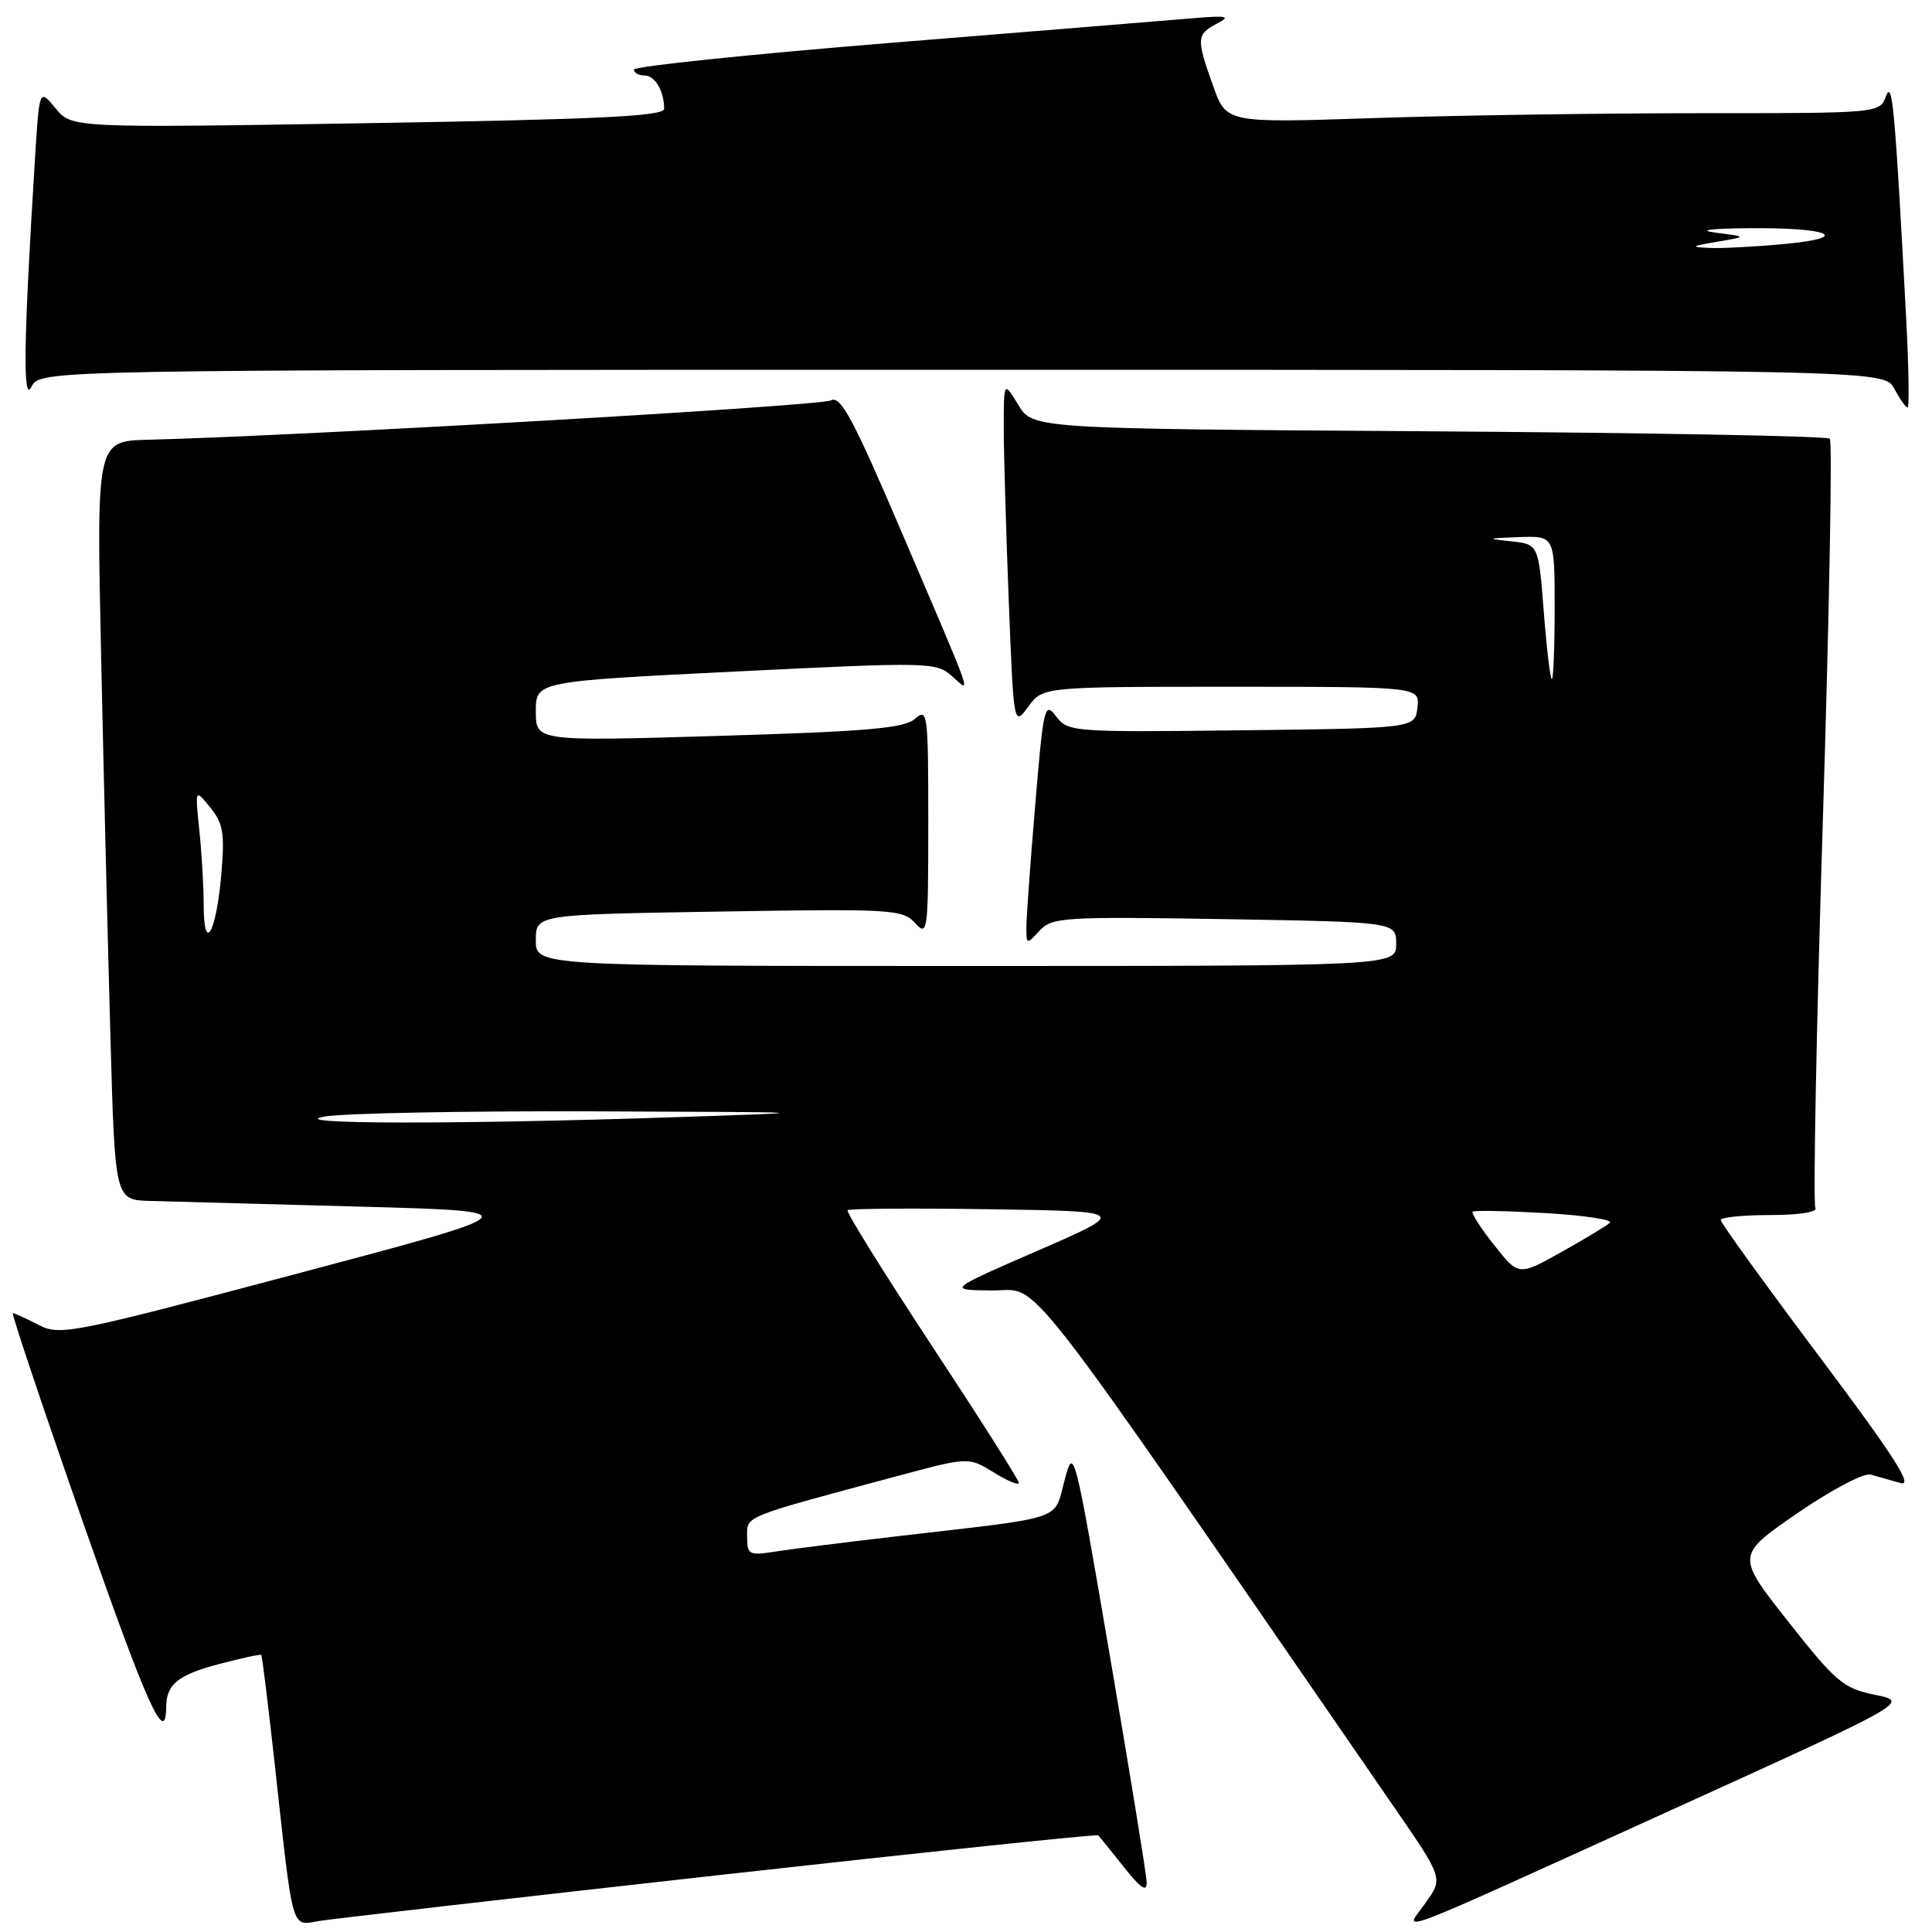 <?xml version="1.0" encoding="UTF-8" standalone="no"?>
<!DOCTYPE svg PUBLIC "-//W3C//DTD SVG 1.1//EN" "http://www.w3.org/Graphics/SVG/1.1/DTD/svg11.dtd" >
<svg xmlns="http://www.w3.org/2000/svg" xmlns:xlink="http://www.w3.org/1999/xlink" version="1.1" viewBox="0 0 256 256">
 <g >
 <path fill="currentColor"
d=" M 95.36 248.45 C 122.78 245.39 145.35 243.02 145.52 243.19 C 145.69 243.36 147.22 245.25 148.91 247.39 C 151.18 250.24 151.98 250.77 151.94 249.39 C 151.90 248.35 149.72 234.90 147.08 219.50 C 142.33 191.72 142.28 191.54 141.05 196.18 C 139.62 201.54 141.34 200.96 119.50 203.49 C 112.35 204.32 104.81 205.26 102.75 205.59 C 99.24 206.14 99.00 206.01 99.00 203.62 C 99.00 200.82 98.17 201.15 118.92 195.58 C 128.34 193.05 128.34 193.05 131.67 195.10 C 133.50 196.24 135.00 196.86 135.00 196.48 C 135.00 196.11 129.80 187.92 123.45 178.28 C 117.10 168.64 112.09 160.58 112.31 160.36 C 112.53 160.14 120.99 160.08 131.11 160.23 C 149.50 160.50 149.50 160.50 137.50 165.72 C 125.50 170.94 125.50 170.94 131.50 170.99 C 138.06 171.05 133.96 165.78 184.86 239.65 C 191.22 248.88 191.22 248.88 188.91 252.12 C 186.03 256.17 182.87 257.36 221.76 239.70 C 253.02 225.50 253.02 225.50 248.44 224.57 C 244.26 223.72 243.27 222.89 236.95 214.87 C 230.04 206.11 230.04 206.11 238.14 200.52 C 242.64 197.43 246.97 195.14 247.87 195.39 C 248.77 195.64 250.55 196.14 251.83 196.51 C 253.59 197.02 250.98 192.95 241.08 179.76 C 233.89 170.17 228.00 162.03 228.00 161.66 C 228.00 161.30 230.95 161.00 234.56 161.00 C 238.33 161.00 240.87 160.61 240.55 160.07 C 240.23 159.56 240.67 136.56 241.53 108.95 C 242.39 81.34 242.81 58.47 242.46 58.13 C 242.12 57.78 218.21 57.34 189.34 57.15 C 136.85 56.81 136.85 56.81 134.93 53.65 C 133.01 50.50 133.01 50.50 133.00 56.59 C 133.00 59.94 133.30 70.24 133.66 79.48 C 134.32 96.27 134.32 96.27 136.25 93.64 C 138.17 91.00 138.17 91.00 163.15 91.00 C 188.13 91.00 188.13 91.00 187.82 93.75 C 187.50 96.50 187.50 96.50 164.52 96.77 C 142.10 97.03 141.50 96.99 139.93 94.91 C 138.42 92.91 138.26 93.60 137.17 106.70 C 136.52 114.35 136.00 121.64 136.00 122.91 C 136.00 125.17 136.04 125.18 137.75 123.32 C 139.39 121.54 140.91 121.44 162.25 121.79 C 185.00 122.17 185.00 122.17 185.00 125.08 C 185.00 128.00 185.00 128.00 128.00 128.00 C 71.00 128.00 71.00 128.00 71.00 124.59 C 71.00 121.18 71.00 121.18 95.25 120.79 C 118.16 120.41 119.60 120.49 121.25 122.30 C 122.92 124.14 123.00 123.56 123.00 108.96 C 123.00 94.49 122.91 93.77 121.25 95.24 C 119.83 96.50 114.99 96.92 95.25 97.51 C 71.00 98.23 71.00 98.23 71.00 94.26 C 71.00 90.29 71.00 90.29 97.49 88.98 C 123.16 87.71 124.05 87.73 126.14 89.59 C 128.74 91.89 129.25 93.37 119.57 70.74 C 113.00 55.37 111.38 52.35 110.07 53.06 C 108.73 53.79 40.03 57.75 19.64 58.27 C 12.78 58.44 12.78 58.44 13.40 86.97 C 13.74 102.66 14.29 125.29 14.63 137.25 C 15.23 159.00 15.23 159.00 19.87 159.13 C 22.42 159.20 34.85 159.54 47.50 159.88 C 70.50 160.50 70.50 160.50 39.28 168.79 C 9.35 176.74 7.94 177.02 5.08 175.54 C 3.44 174.69 1.92 174.00 1.70 174.00 C 1.49 174.00 5.62 186.34 10.89 201.41 C 19.49 226.01 21.97 231.53 22.02 226.19 C 22.04 223.18 23.58 221.93 29.04 220.49 C 31.99 219.71 34.50 219.17 34.62 219.29 C 34.74 219.40 35.55 226.03 36.43 234.00 C 38.89 256.36 38.54 255.16 42.30 254.54 C 44.06 254.25 67.94 251.51 95.36 248.45 Z  M 252.58 42.25 C 251.10 14.32 250.75 10.47 249.90 12.75 C 249.07 15.00 249.03 15.00 225.19 15.00 C 212.06 15.00 192.59 15.29 181.91 15.65 C 162.50 16.30 162.50 16.30 160.75 11.40 C 158.50 5.13 158.54 4.55 161.25 3.13 C 163.15 2.14 162.65 2.03 158.00 2.42 C 154.97 2.68 137.09 4.14 118.25 5.66 C 99.41 7.19 84.00 8.79 84.00 9.22 C 84.00 9.65 84.63 10.00 85.39 10.00 C 86.79 10.00 88.00 12.06 88.00 14.42 C 88.00 15.40 79.30 15.82 48.75 16.32 C 9.50 16.96 9.50 16.96 7.35 14.34 C 5.21 11.73 5.21 11.73 4.63 21.11 C 3.13 45.28 3.00 53.54 4.17 51.25 C 5.31 49.00 5.31 49.00 127.48 49.00 C 249.66 49.00 249.66 49.00 251.00 51.50 C 251.74 52.88 252.53 54.00 252.77 54.00 C 253.00 54.00 252.92 48.71 252.58 42.25 Z  M 197.99 164.99 C 196.21 162.74 194.93 160.75 195.13 160.56 C 195.33 160.36 199.69 160.45 204.81 160.74 C 209.93 161.04 213.75 161.62 213.31 162.03 C 212.86 162.44 209.96 164.19 206.86 165.92 C 201.22 169.07 201.22 169.07 197.99 164.99 Z  M 43.00 147.95 C 45.48 147.51 61.45 147.20 78.50 147.26 C 109.50 147.37 109.50 147.37 89.00 148.05 C 59.99 149.01 37.33 148.96 43.00 147.95 Z  M 26.99 119.95 C 26.99 117.50 26.73 113.03 26.41 110.00 C 25.84 104.50 25.84 104.50 27.86 107.00 C 29.59 109.13 29.80 110.44 29.31 116.00 C 28.64 123.67 27.00 126.46 26.99 119.95 Z  M 204.56 81.06 C 203.86 72.11 203.86 72.11 200.18 71.72 C 196.89 71.38 197.01 71.32 201.25 71.17 C 206.00 71.00 206.00 71.00 206.00 80.50 C 206.00 85.72 205.83 90.00 205.63 90.00 C 205.42 90.00 204.94 85.98 204.56 81.06 Z  M 227.50 32.04 C 231.50 31.36 231.50 31.36 227.50 30.85 C 224.91 30.52 226.31 30.30 231.50 30.24 C 242.37 30.11 245.60 31.47 236.46 32.33 C 232.63 32.69 228.15 32.93 226.50 32.85 C 223.91 32.73 224.05 32.62 227.50 32.04 Z "/>
</g>
</svg>